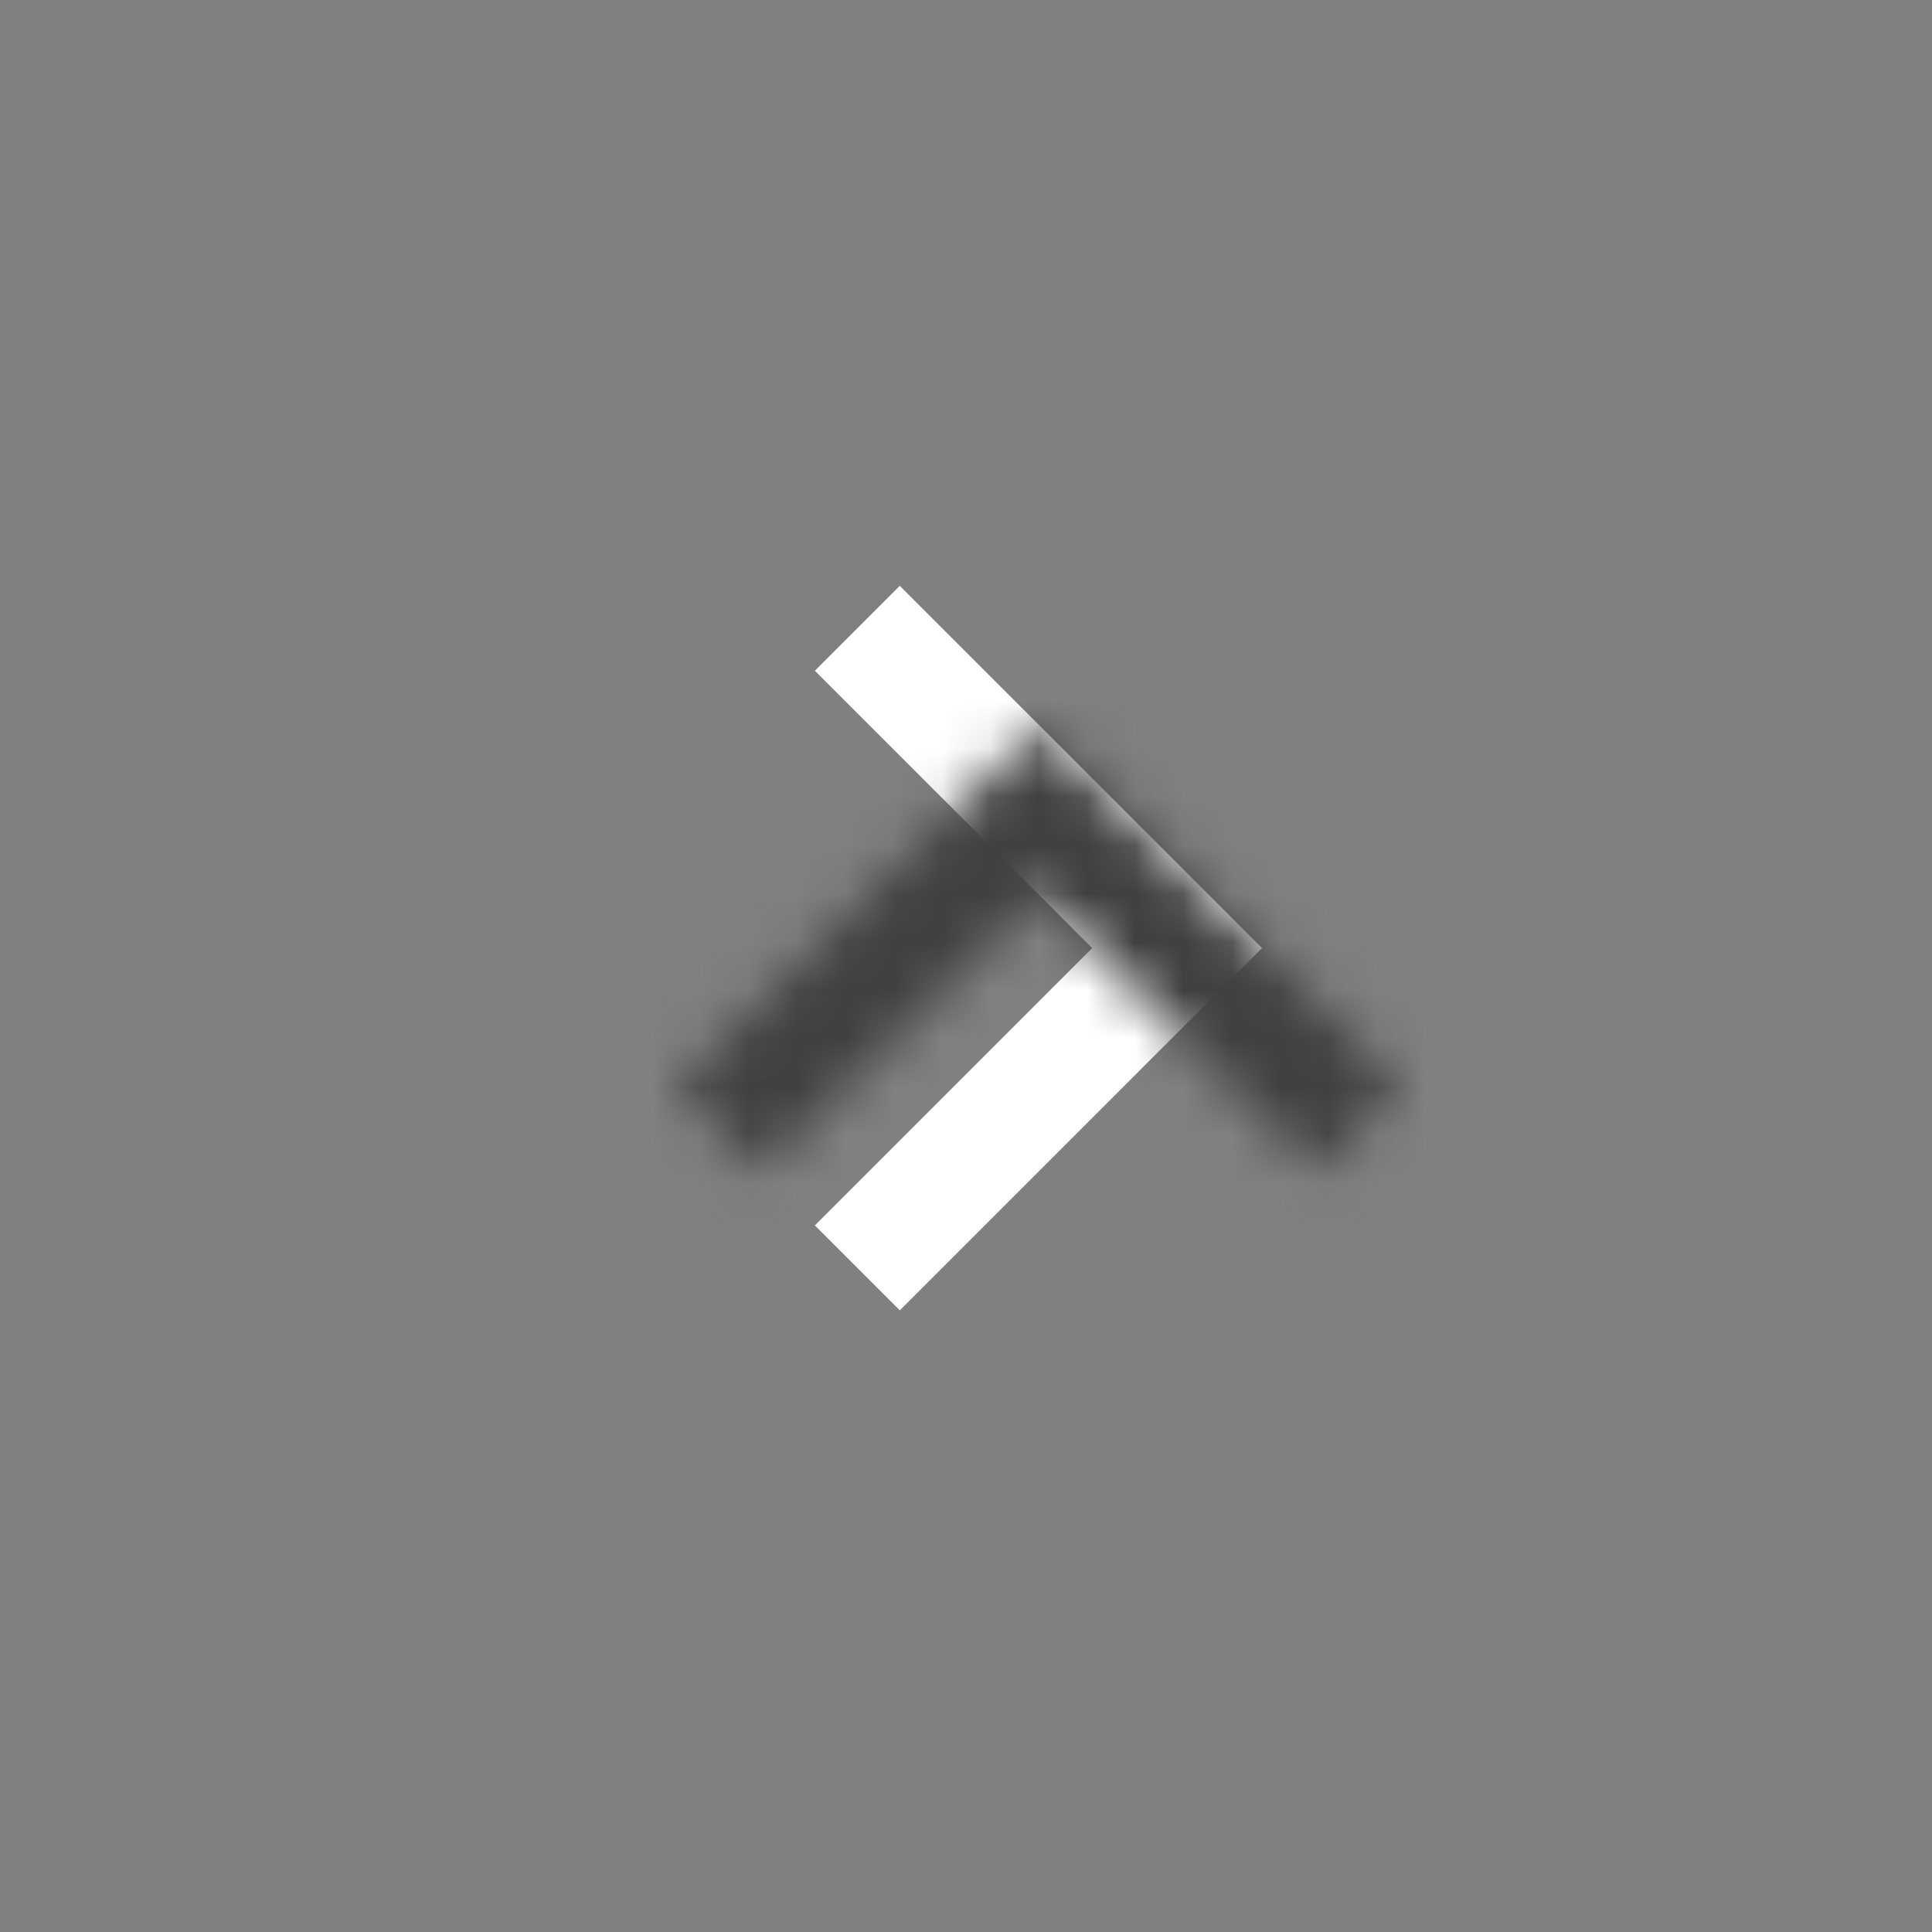 <svg xmlns="http://www.w3.org/2000/svg" xmlns:xlink="http://www.w3.org/1999/xlink" width="40" height="40" viewBox="0 0 40 40">
    <rect x="0" y="0" width="40" height="40" fill="#808080" stroke="none"/>
    <defs>
        <path id="a" d="M15.758 24.258L14 22.5l7.5-7.5 7.5 7.5-1.758 1.758-5.742-5.742z"/>
    </defs>
    <g fill="none" fill-rule="evenodd">
        <mask id="b" fill="#fff">
            <use xlink:href="#a"/>
        </mask>
        <use fill="#FFF" transform="rotate(90 21.5 19.629)" xlink:href="#a"/>
        <g fill="#404040" mask="url(#b)">
            <path d="M0 0h40v40H0z"/>
        </g>
    </g>
</svg>
